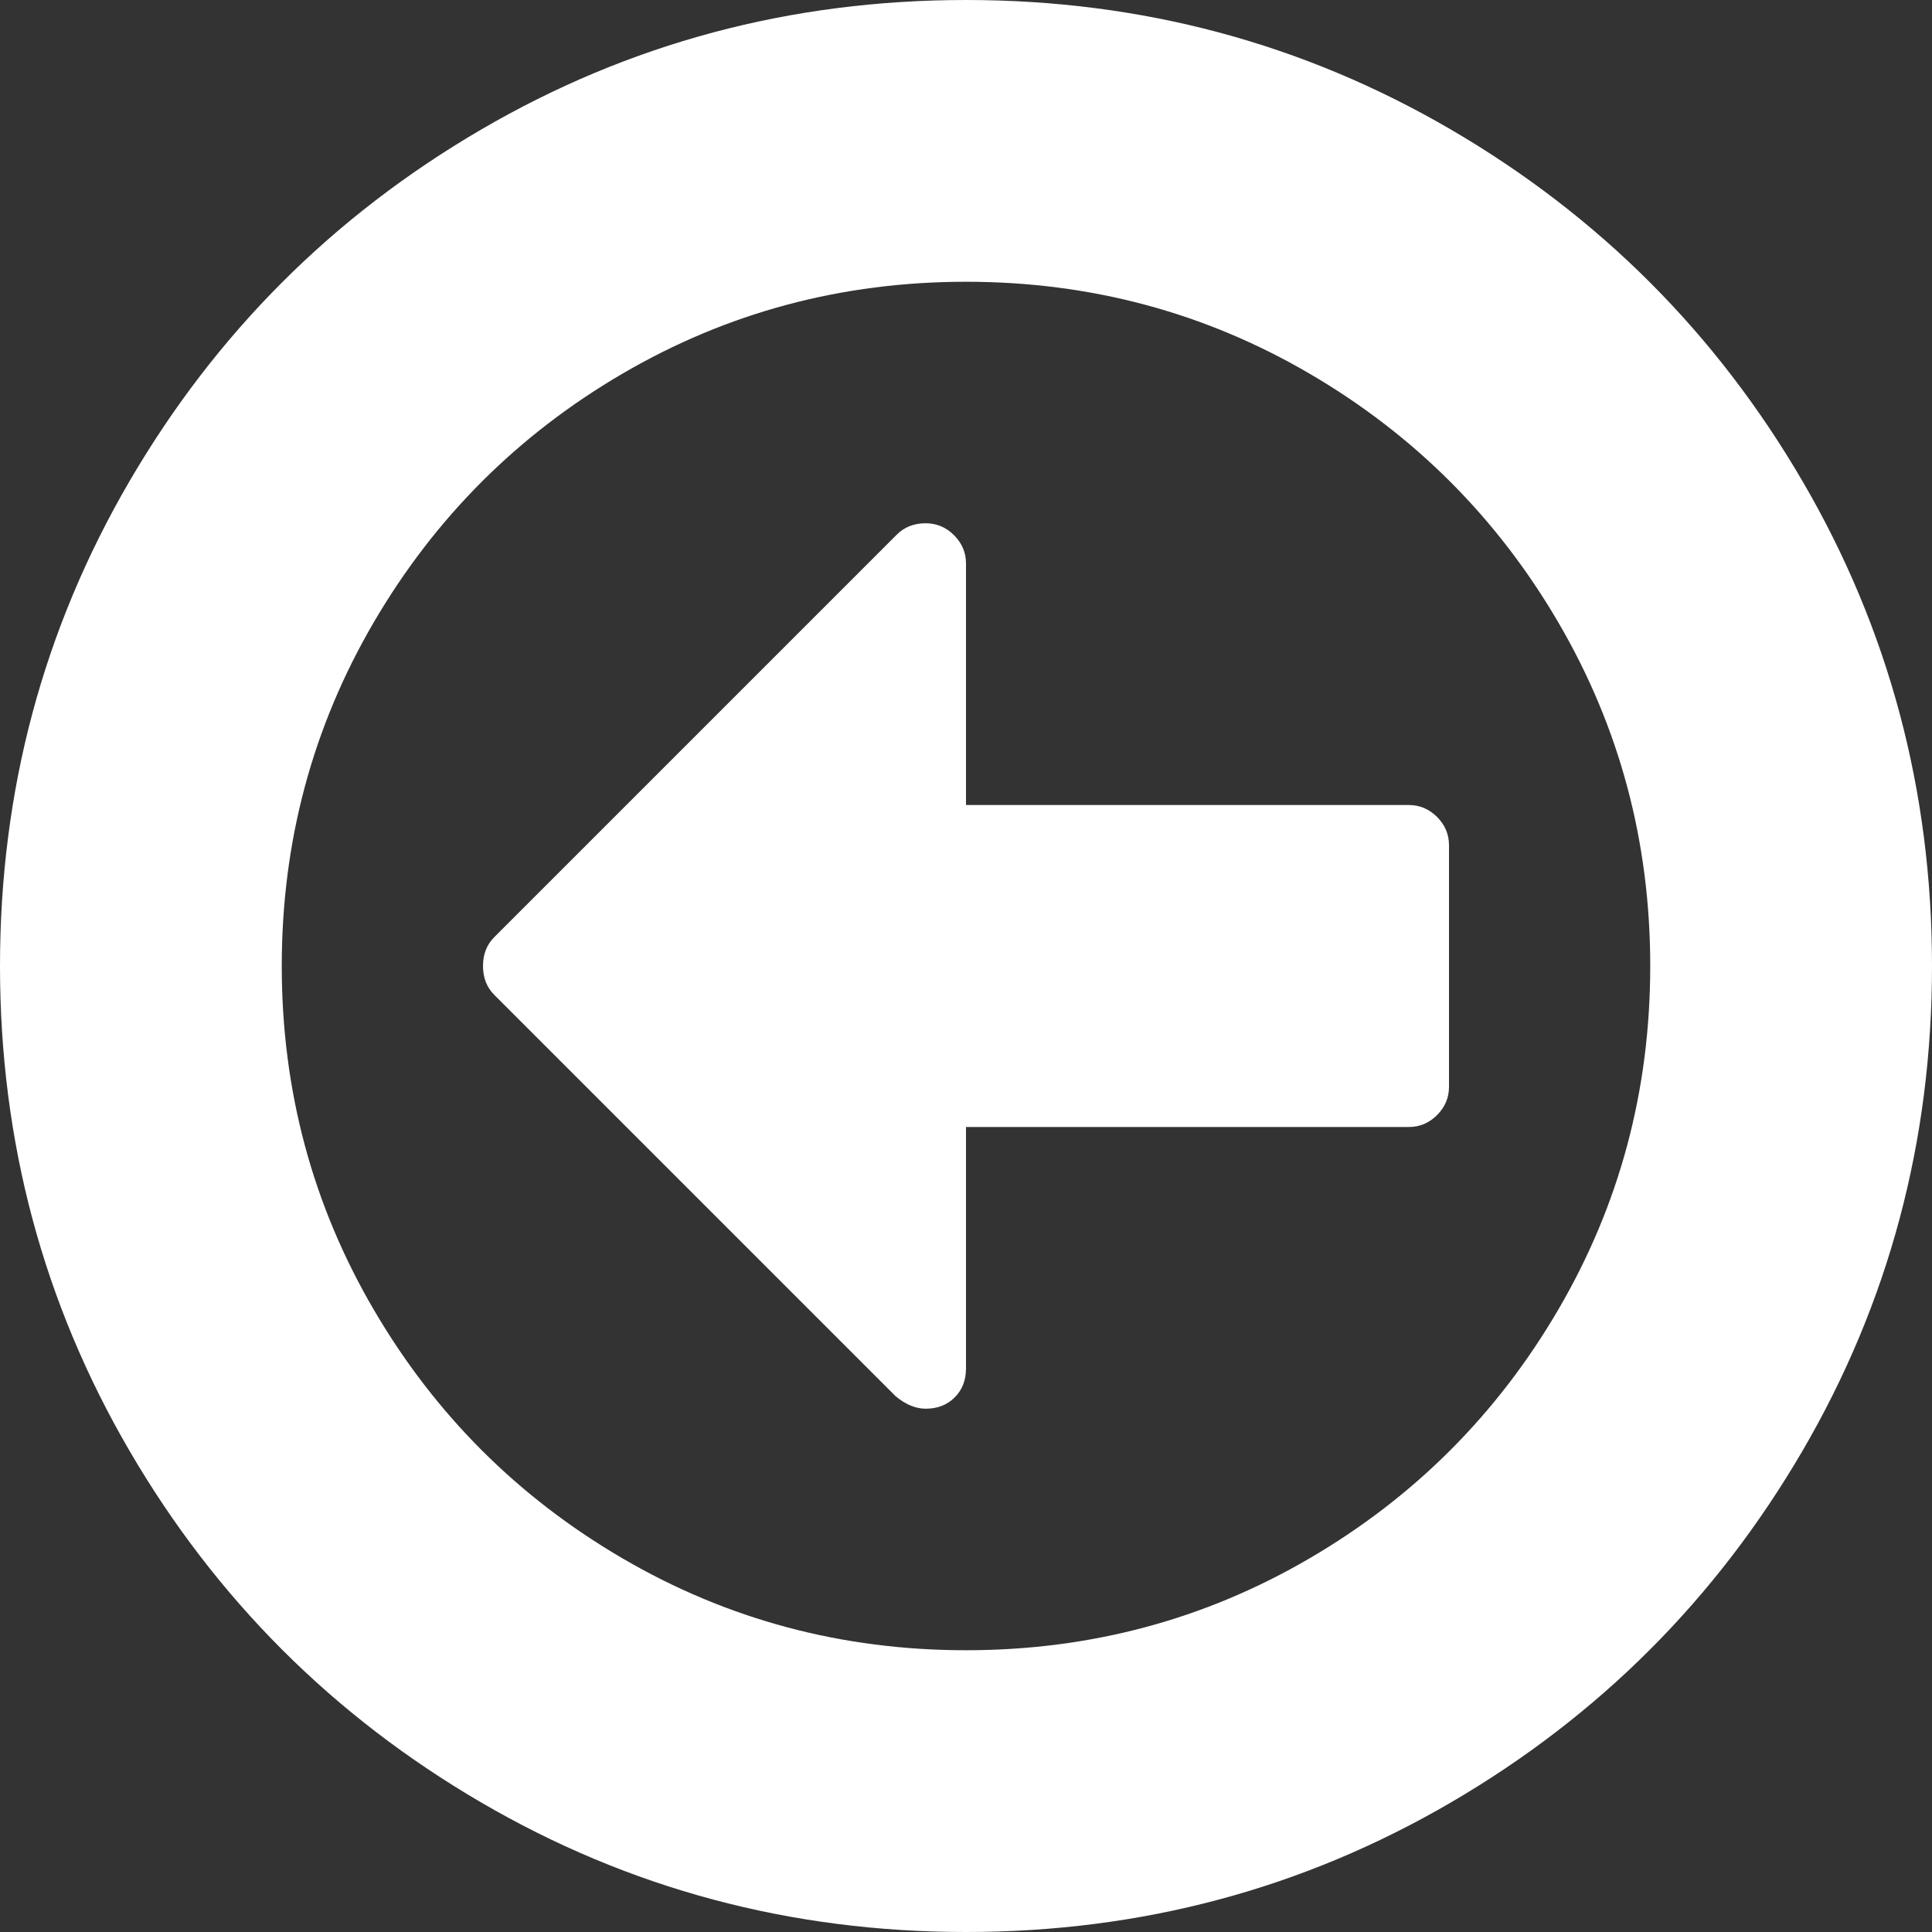 <svg width="62" height="62" viewBox="0 0 62 62" fill="none" xmlns="http://www.w3.org/2000/svg">
<rect x="0" y="0" width="62" height="62" fill="#333333" stroke="none"/>
<path d="M57.843 15.439C55.071 10.69 51.311 6.93 46.562 4.158C41.811 1.386 36.626 0 31.001 0C25.377 0 20.19 1.386 15.44 4.158C10.691 6.929 6.93 10.69 4.158 15.439C1.386 20.189 0 25.376 0 31C0 36.624 1.386 41.81 4.158 46.561C6.93 51.31 10.69 55.07 15.44 57.842C20.19 60.614 25.376 62 31 62C36.624 62 41.812 60.614 46.562 57.842C51.311 55.071 55.071 51.31 57.843 46.561C60.614 41.811 62 36.624 62 31C62 25.376 60.614 20.188 57.843 15.439ZM50.012 42.019C48.048 45.383 45.384 48.048 42.02 50.012C38.657 51.976 34.984 52.958 31.001 52.958C27.018 52.958 23.345 51.976 19.981 50.012C16.617 48.048 13.953 45.383 11.989 42.019C10.024 38.656 9.042 34.983 9.042 31C9.042 27.017 10.025 23.344 11.989 19.98C13.953 16.617 16.618 13.952 19.981 11.988C23.345 10.024 27.018 9.042 31.001 9.042C34.984 9.042 38.657 10.024 42.02 11.988C45.384 13.953 48.048 16.617 50.012 19.98C51.977 23.344 52.958 27.017 52.958 31C52.958 34.983 51.977 38.656 50.012 42.019Z" fill="white"/>
<path d="M29.709 9.042H15.5V1.292C15.5 0.942 15.372 0.639 15.116 0.383C14.861 0.128 14.558 0 14.208 0C13.832 0 13.522 0.121 13.28 0.363L0.363 13.28C0.121 13.522 0 13.831 0 14.208C0 14.585 0.121 14.894 0.363 15.136L13.24 28.013C13.563 28.282 13.886 28.415 14.209 28.415C14.585 28.415 14.895 28.294 15.137 28.052C15.379 27.811 15.5 27.502 15.5 27.125V19.375H29.709C30.059 19.375 30.362 19.247 30.617 18.992C30.873 18.736 31 18.433 31 18.084V10.333C31 9.983 30.872 9.68 30.617 9.425C30.361 9.169 30.058 9.042 29.709 9.042Z" transform="translate(15.5 16.792)" fill="white"/>
</svg>
